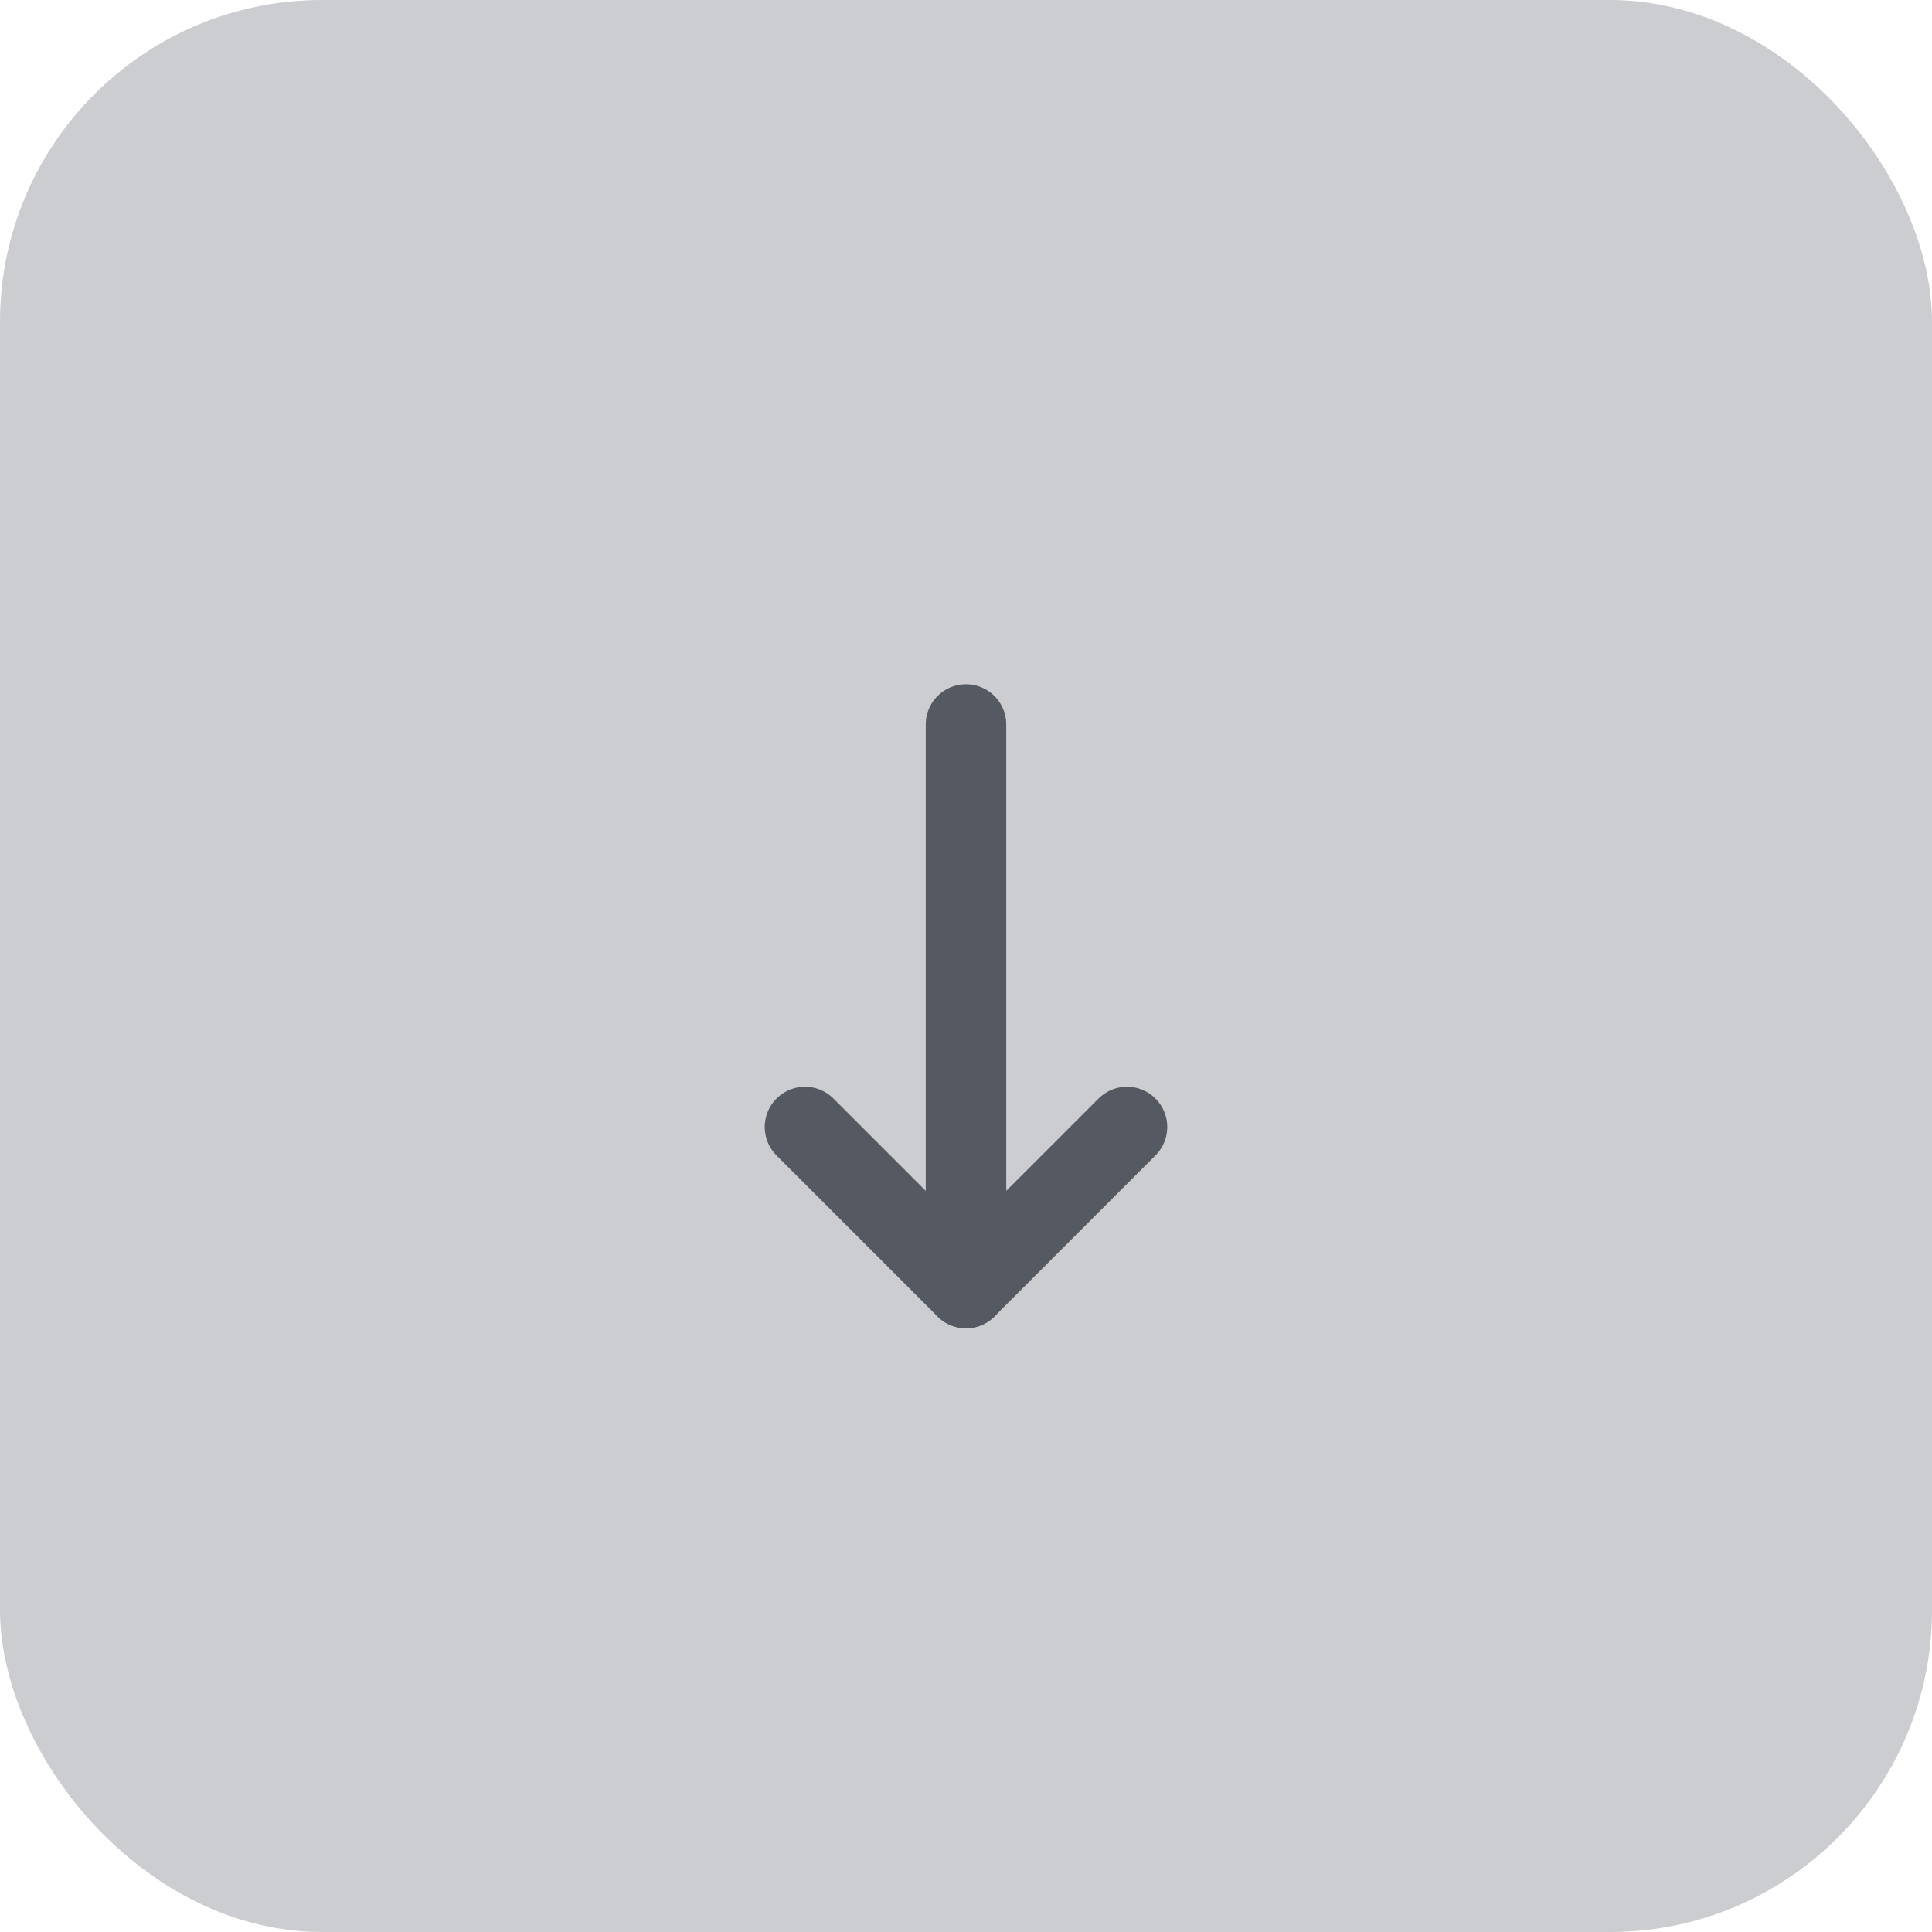 <?xml version="1.0" encoding="UTF-8"?>
<svg width="24px" height="24px" viewBox="0 0 24 24" version="1.1" xmlns="http://www.w3.org/2000/svg" xmlns:xlink="http://www.w3.org/1999/xlink">
    <!-- Generator: Sketch 58 (84663) - https://sketch.com -->
    <title>Group 5</title>
    <desc>Created with Sketch.</desc>
    <g id="Page-1" stroke="none" stroke-width="1" fill="none" fill-rule="evenodd">
        <g id="landing-page" transform="translate(-38, -342)">
            <g id="Group-5" transform="translate(38, 342)">
                <g id="Group-9">
                    <rect id="Rectangle-13" fill-opacity="0.3" fill="#555961" x="0" y="0" width="24" height="24" rx="4"></rect>
                    <g id="Group" transform="translate(12, 12.5) rotate(180) translate(-12, -12.5) translate(10, 9)" stroke="#555961" stroke-linecap="round" stroke-linejoin="round">
                        <path d="M2,7 L2,0" id="Stroke-911"></path>
                        <polyline id="Stroke-913" points="0 2 2 0 4 2"></polyline>
                    </g>
                </g>
            </g>
        </g>
    </g>
</svg>